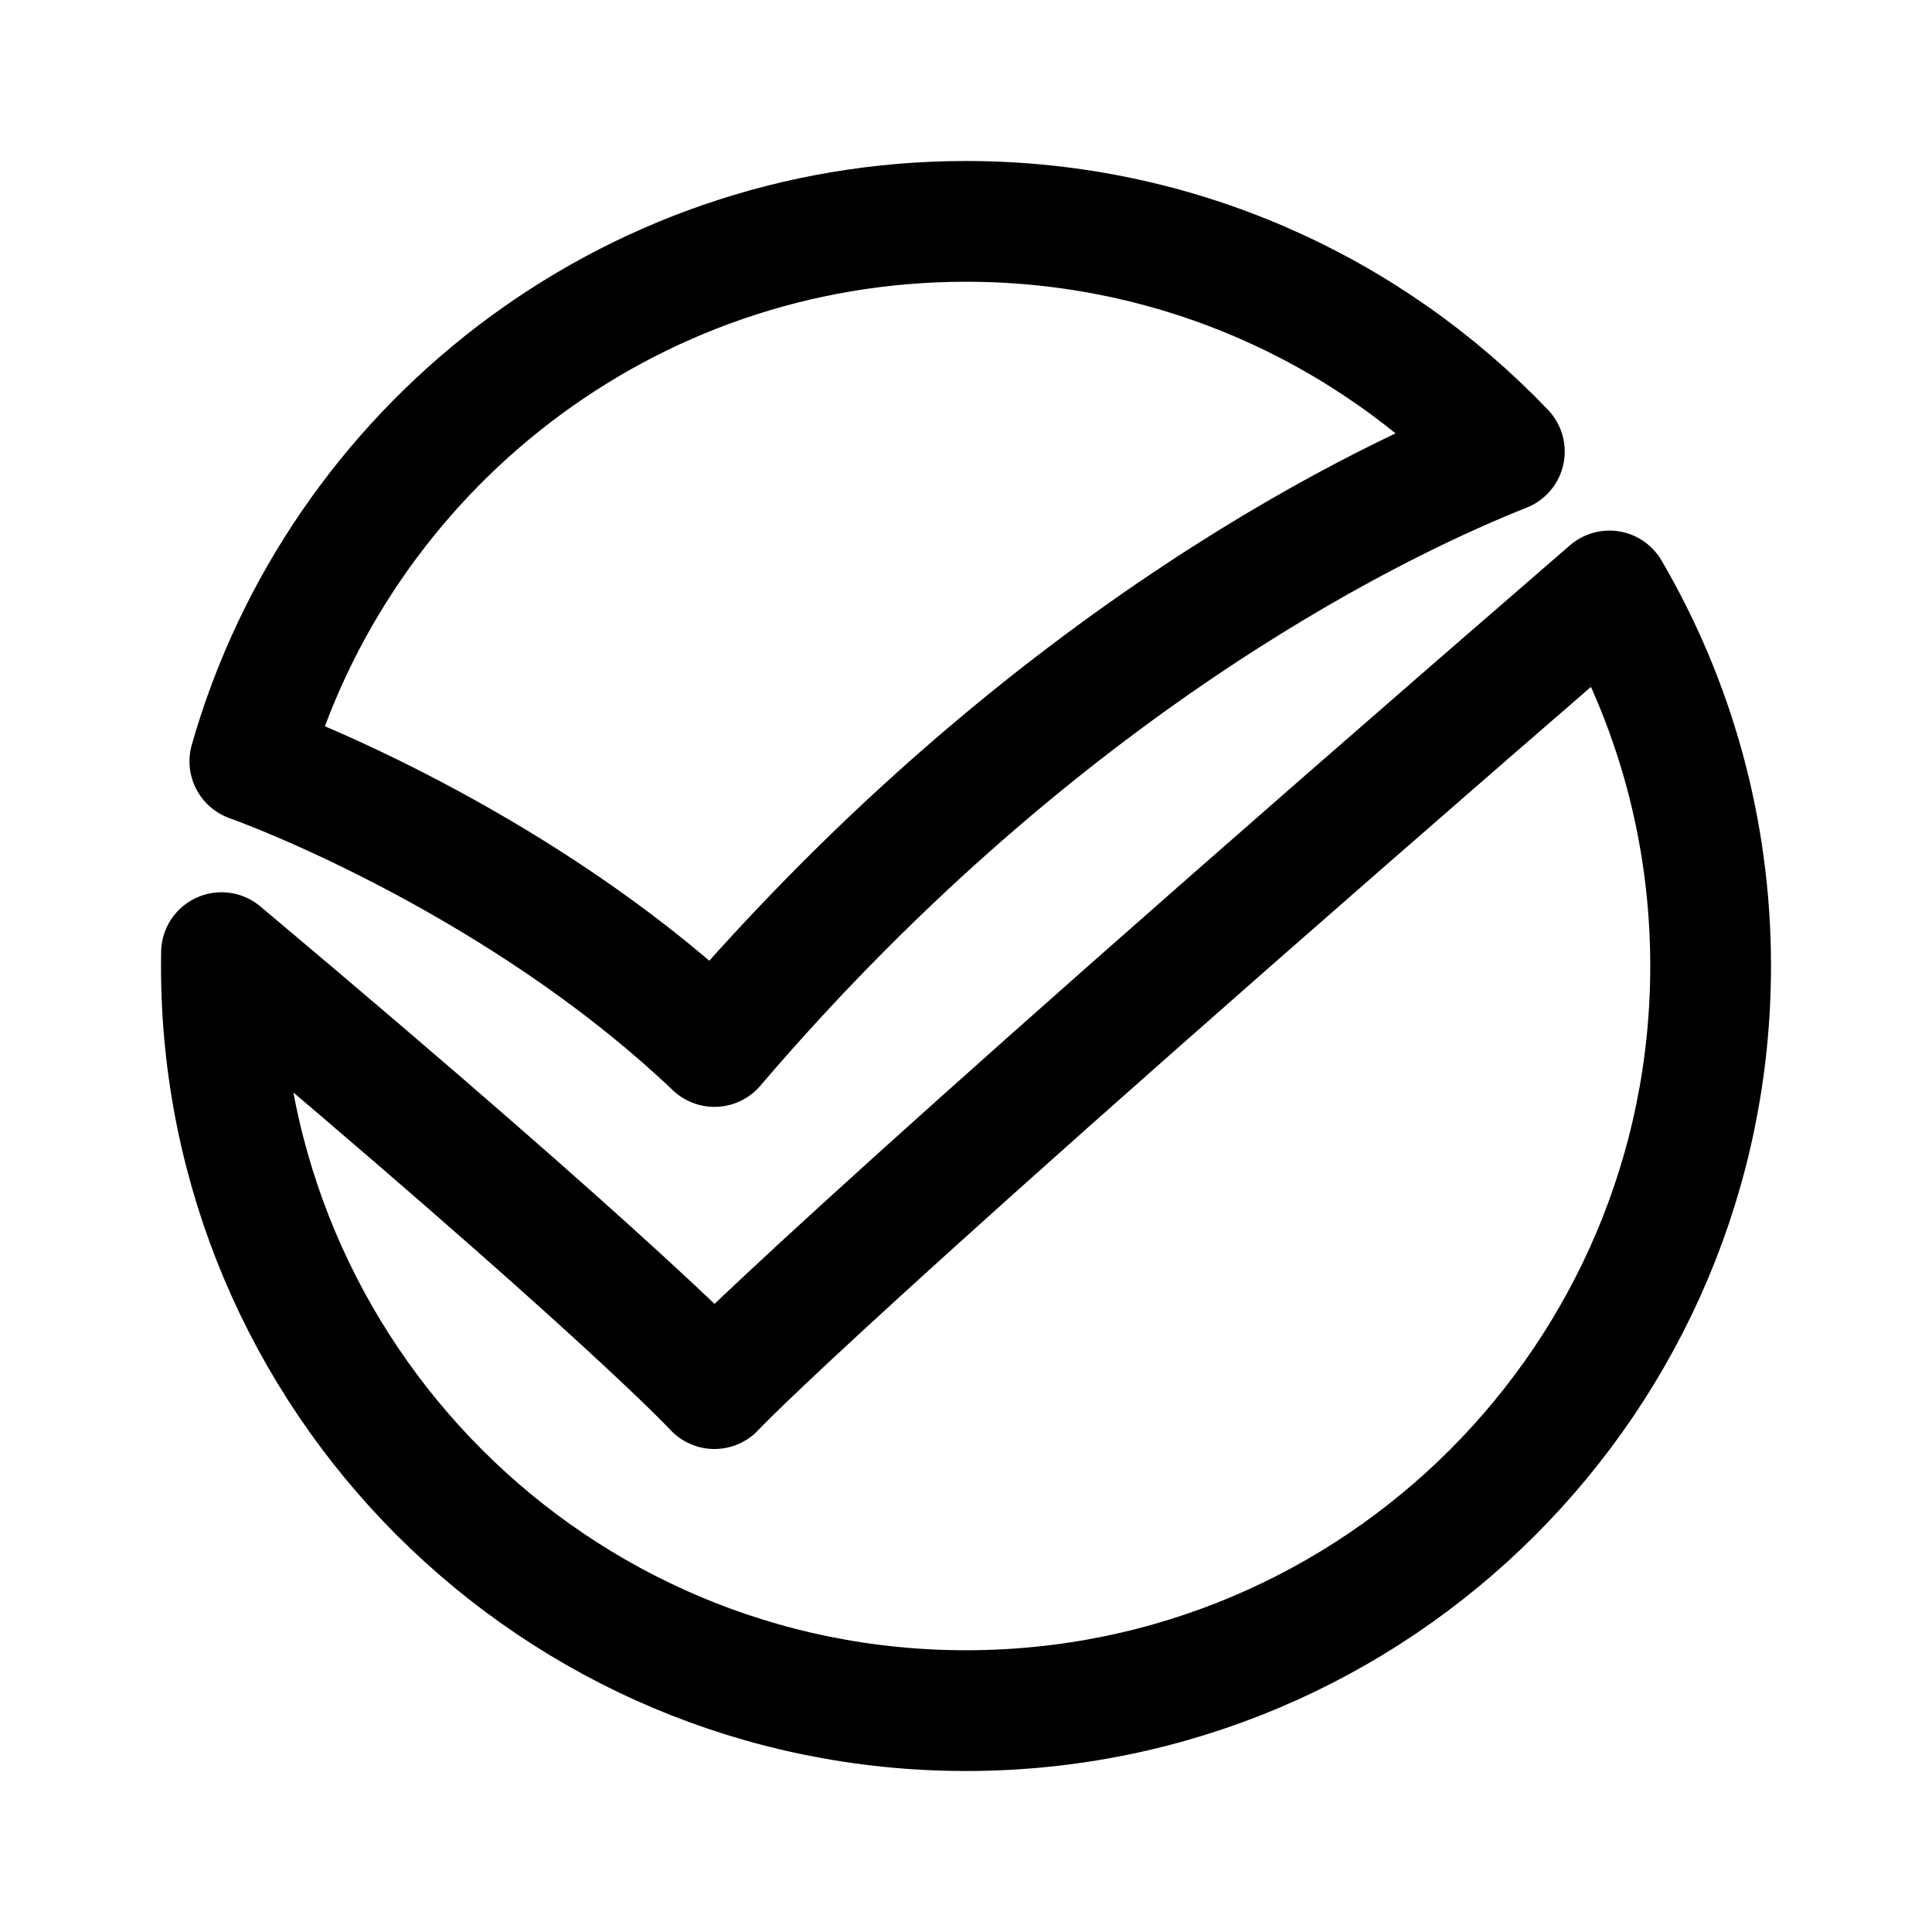 <svg xmlns="http://www.w3.org/2000/svg" width="192" height="192" fill="none" viewBox="0 0 192 192"><path stroke="#000" stroke-linejoin="round" stroke-width="12" d="M96 170c40.869 0 74-33.131 74-74 0-13.59-3.664-26.325-10.057-37.27C80.794 127.23 71 138 71 138s-8.765-9.553-48.988-43.327c-.008.441-.012.884-.012 1.327 0 40.869 33.13 74 74 74Z"/><path stroke="#000" stroke-linejoin="round" stroke-width="12" d="M71 104C53.907 87.72 31.832 78.194 24.83 75.659 33.669 44.68 62.186 22 96 22c21.039 0 40.027 8.78 53.5 22.875C139.049 49.013 104.7 64.546 71 104Z"/></svg>